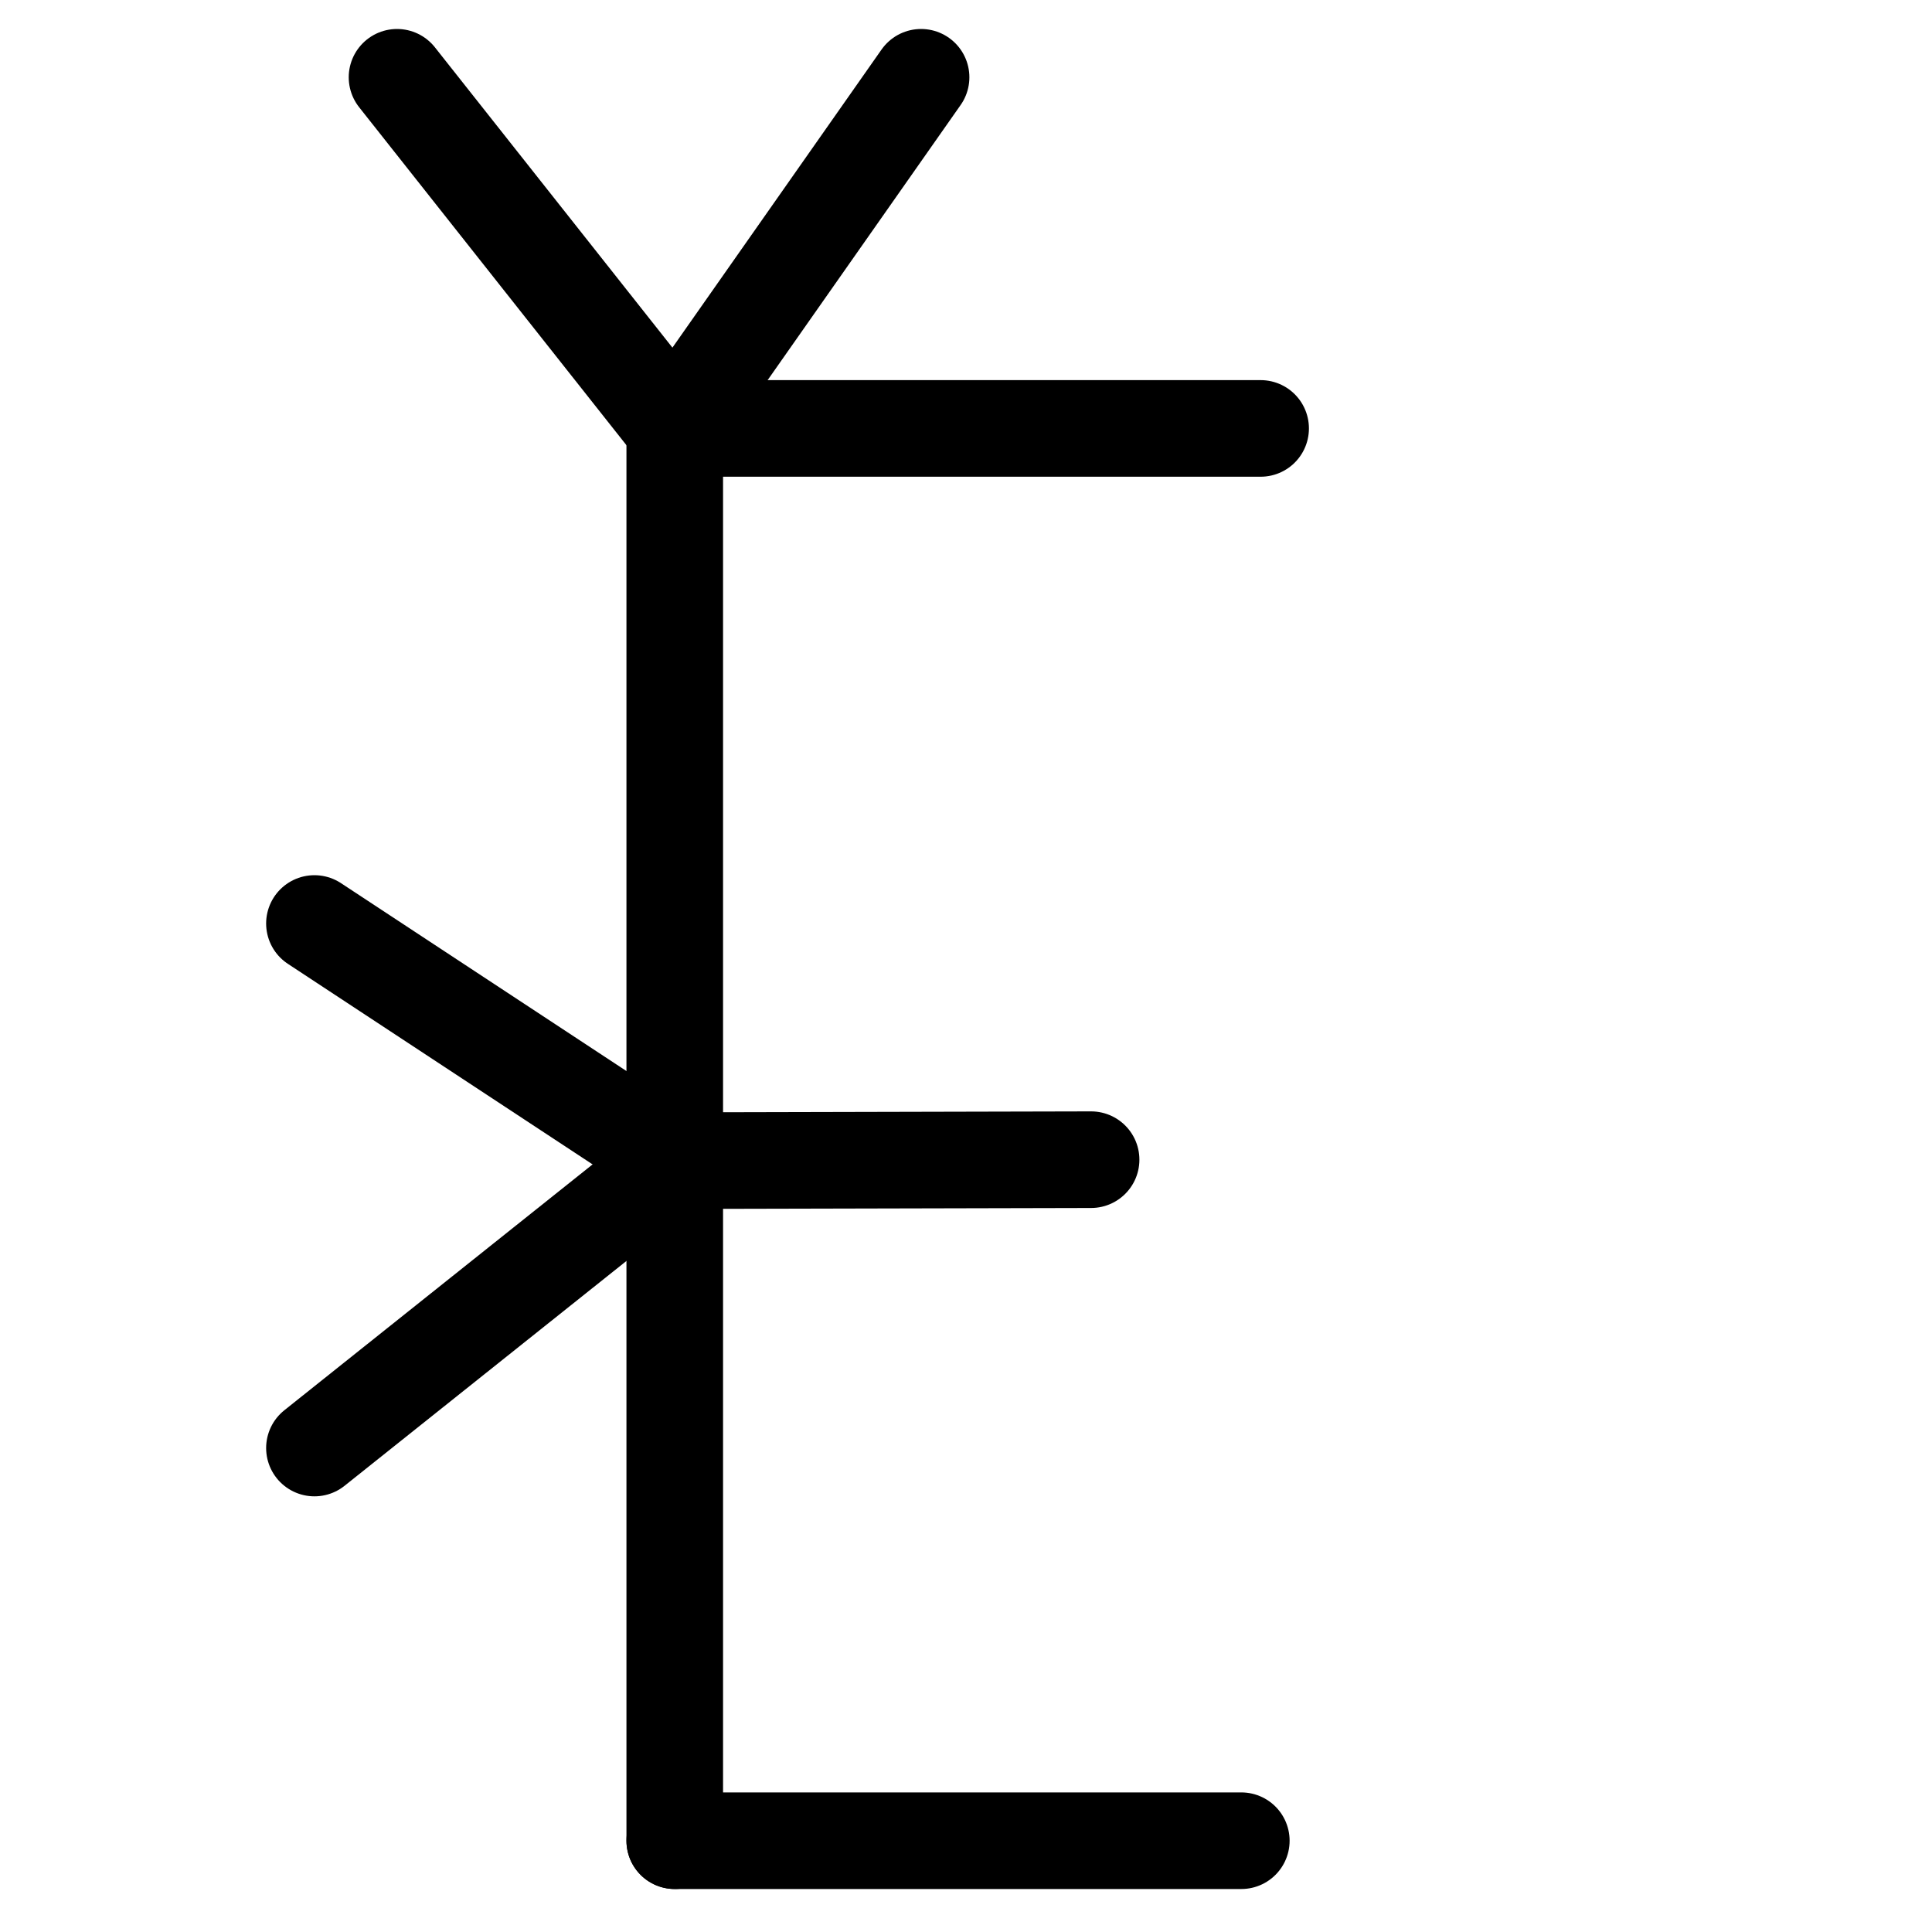 <?xml version="1.0" encoding="UTF-8"?>
<svg xmlns:foaf="http://xmlns.com/foaf/0.1/" xmlns:svg="http://www.w3.org/2000/svg"
     xmlns:dc="http://purl.org/dc/elements/1.1/"
     xmlns:crm="http://www.cidoc-crm.org/cidoc-crm/"
     xmlns="http://www.w3.org/2000/svg"
     xmlns:sodipodi="http://sodipodi.sourceforge.net/DTD/sodipodi-0.dtd"
     xmlns:cc="http://creativecommons.org/ns#"
     xmlns:inkscape="http://www.inkscape.org/namespaces/inkscape"
     xmlns:nmo="http://nomisma.org/ontology#"
     xmlns:rdf="http://www.w3.org/1999/02/22-rdf-syntax-ns#"
     width="400"
     height="400"
     xml:space="preserve"
     viewBox="0 0 400 400">
  <title property="dc:title">Monogram 1223</title><desc proprety="dc:description">Monogram 1223 published by Nomisma.org. See matching URIs and bibliographic references for further information about the usage of this symbol on coinage.</desc>
    <desc xmlns:xlink="http://www.w3.org/1999/xlink" property="dc:creator">Corpus Nummorum https://www.corpus-nummorum.eu</desc>
    <desc xmlns:xlink="http://www.w3.org/1999/xlink">lettercomb: ΕΥ</desc>    
    <style xmlns:xlink="http://www.w3.org/1999/xlink" type="text/css">.st0{fill:none;stroke:#000000;stroke-width:20;stroke-linecap:round;stroke-linejoin:round;}</style>
<g xmlns:xlink="http://www.w3.org/1999/xlink">
	<line class="st0" x1="139.7" y1="88.7" x2="139.7" y2="381.1"/>
	<path class="st0" d="M147.3,240.4"/>
</g>
<line xmlns:xlink="http://www.w3.org/1999/xlink" class="st0" x1="139.7" y1="381.1"
         x2="257"
         y2="381.1"/>
<line xmlns:xlink="http://www.w3.org/1999/xlink" class="st0" x1="139.7" y1="240.3"
         x2="225.9"
         y2="240.1"/>
<line xmlns:xlink="http://www.w3.org/1999/xlink" class="st0" x1="139.7" y1="88.7"
         x2="261"
         y2="88.7"/>
<line xmlns:xlink="http://www.w3.org/1999/xlink" class="st0" x1="82.2" y1="16"
         x2="139.7"
         y2="88.7"/>
<line xmlns:xlink="http://www.w3.org/1999/xlink" class="st0" x1="190.7" y1="16"
         x2="139.7"
         y2="88.7"/>
<line xmlns:xlink="http://www.w3.org/1999/xlink" class="st0" x1="65.1" y1="299.8"
         x2="139.7"
         y2="240.3"/>
<line xmlns:xlink="http://www.w3.org/1999/xlink" class="st0" x1="65.1" y1="191.2"
         x2="139.7"
         y2="240.3"/>
</svg>